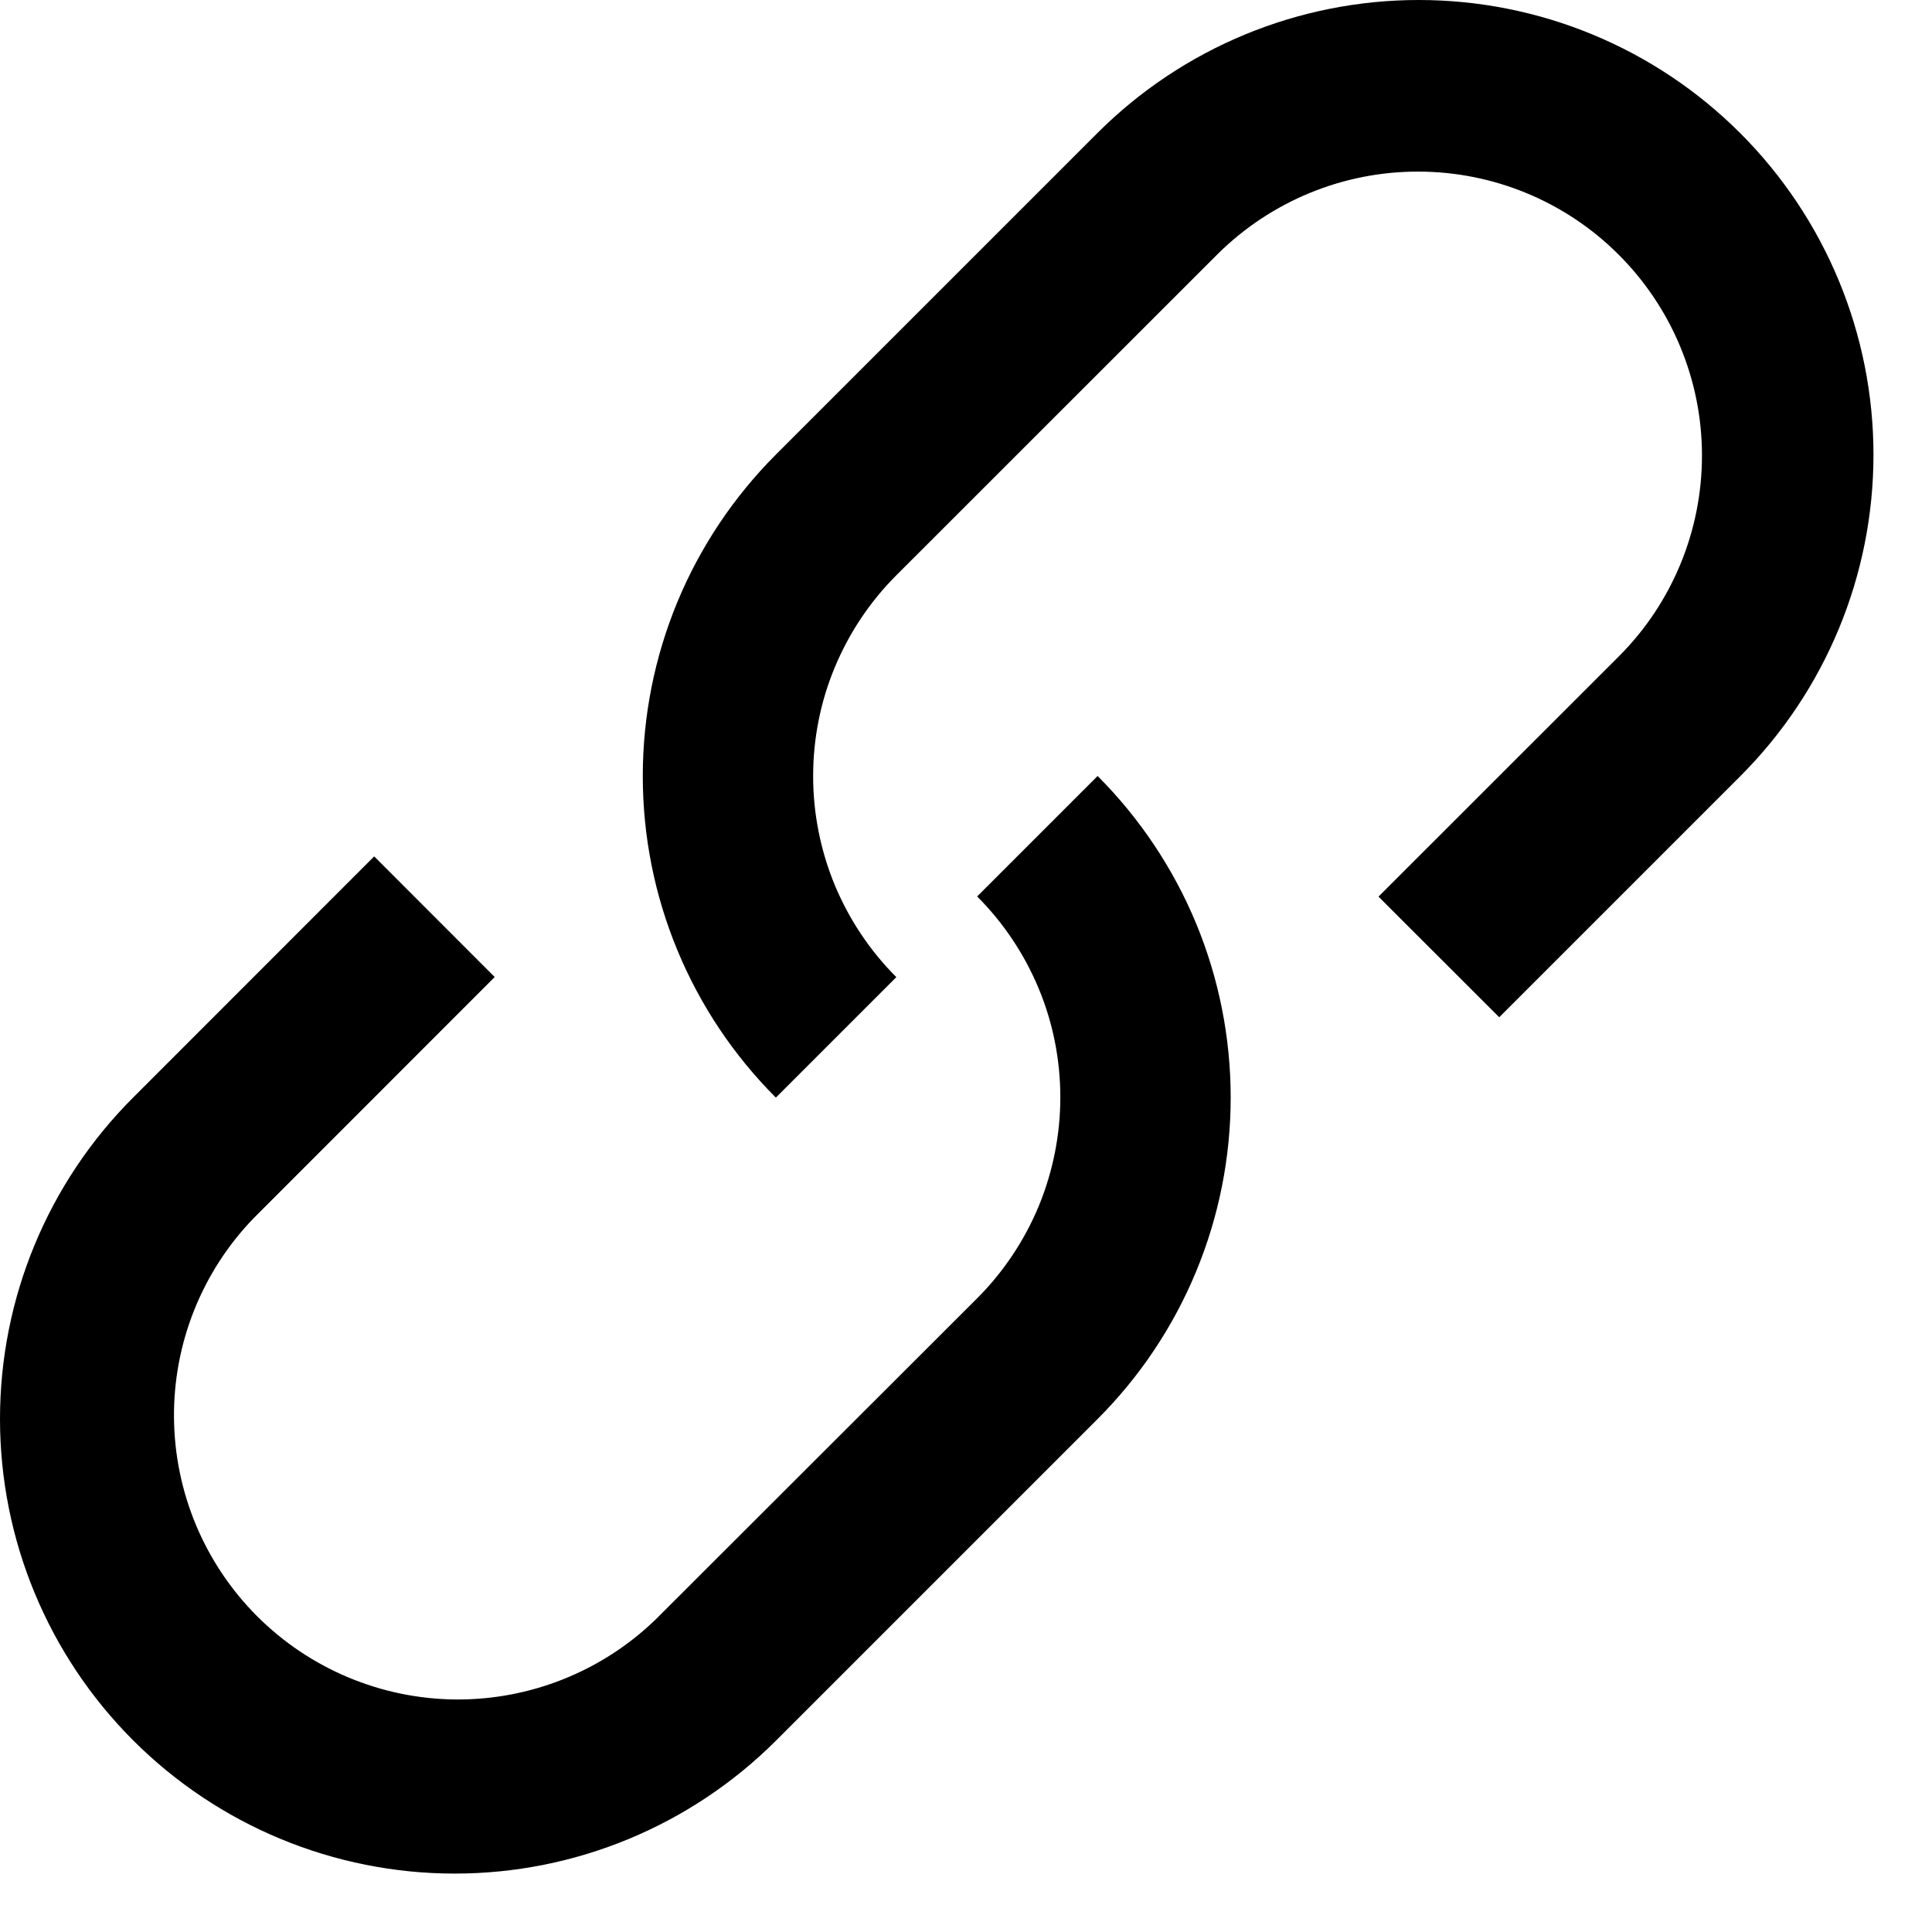 <svg width="17" height="17" fill="none" xmlns="http://www.w3.org/2000/svg">
  <path d="m3.292 7.536-2.12 2.121C.421 10.407 0 11.424 0 12.485s.421 2.078 1.172 2.829c.75.75 1.768 1.172 2.829 1.172 1.061 0 2.078-.421 2.829-1.172l2.828-2.828c.371-.371.666-.812.867-1.298.201-.485.304-1.006.304-1.531 0-.525-.103-1.045-.304-1.531-.201-.485-.496-.926-.867-1.298l-1.06 1.06c.232.232.416.508.542.811.126.303.19.628.19.957 0 .328-.065.653-.19.957-.126.303-.31.579-.542.811l-2.831 2.828c-.471.455-1.103.707-1.758.702-.655-.006-1.283-.269-1.746-.732-.464-.464-.726-1.091-.732-1.746-.006-.655.246-1.287.702-1.758l2.12-2.121-1.06-1.061h.001Z" fill="#000"/>
  <path d="m12.13 7.889 2.121-2.12c.466-.469.726-1.104.725-1.765-.001-.661-.265-1.295-.732-1.762-.467-.468-1.101-.731-1.762-.732-.661-.002-1.296.259-1.766.724l-2.829 2.828c-.232.232-.416.508-.542.811-.126.303-.19.628-.19.957 0 .328.065.654.19.957.126.303.31.579.542.811l-1.06 1.06c-.371-.371-.666-.812-.867-1.298-.201-.485-.304-1.005-.304-1.531 0-.525.103-1.045.304-1.531.201-.485.496-.926.867-1.298l2.828-2.828C10.406.421 11.423-1e-8 12.484 0c1.061 1e-8 2.078.421 2.829 1.172.75.75 1.172 1.768 1.172 2.829 0 1.061-.421 2.078-1.172 2.829l-2.121 2.121-1.061-1.06v-.001Z" fill="#000"/>
</svg>